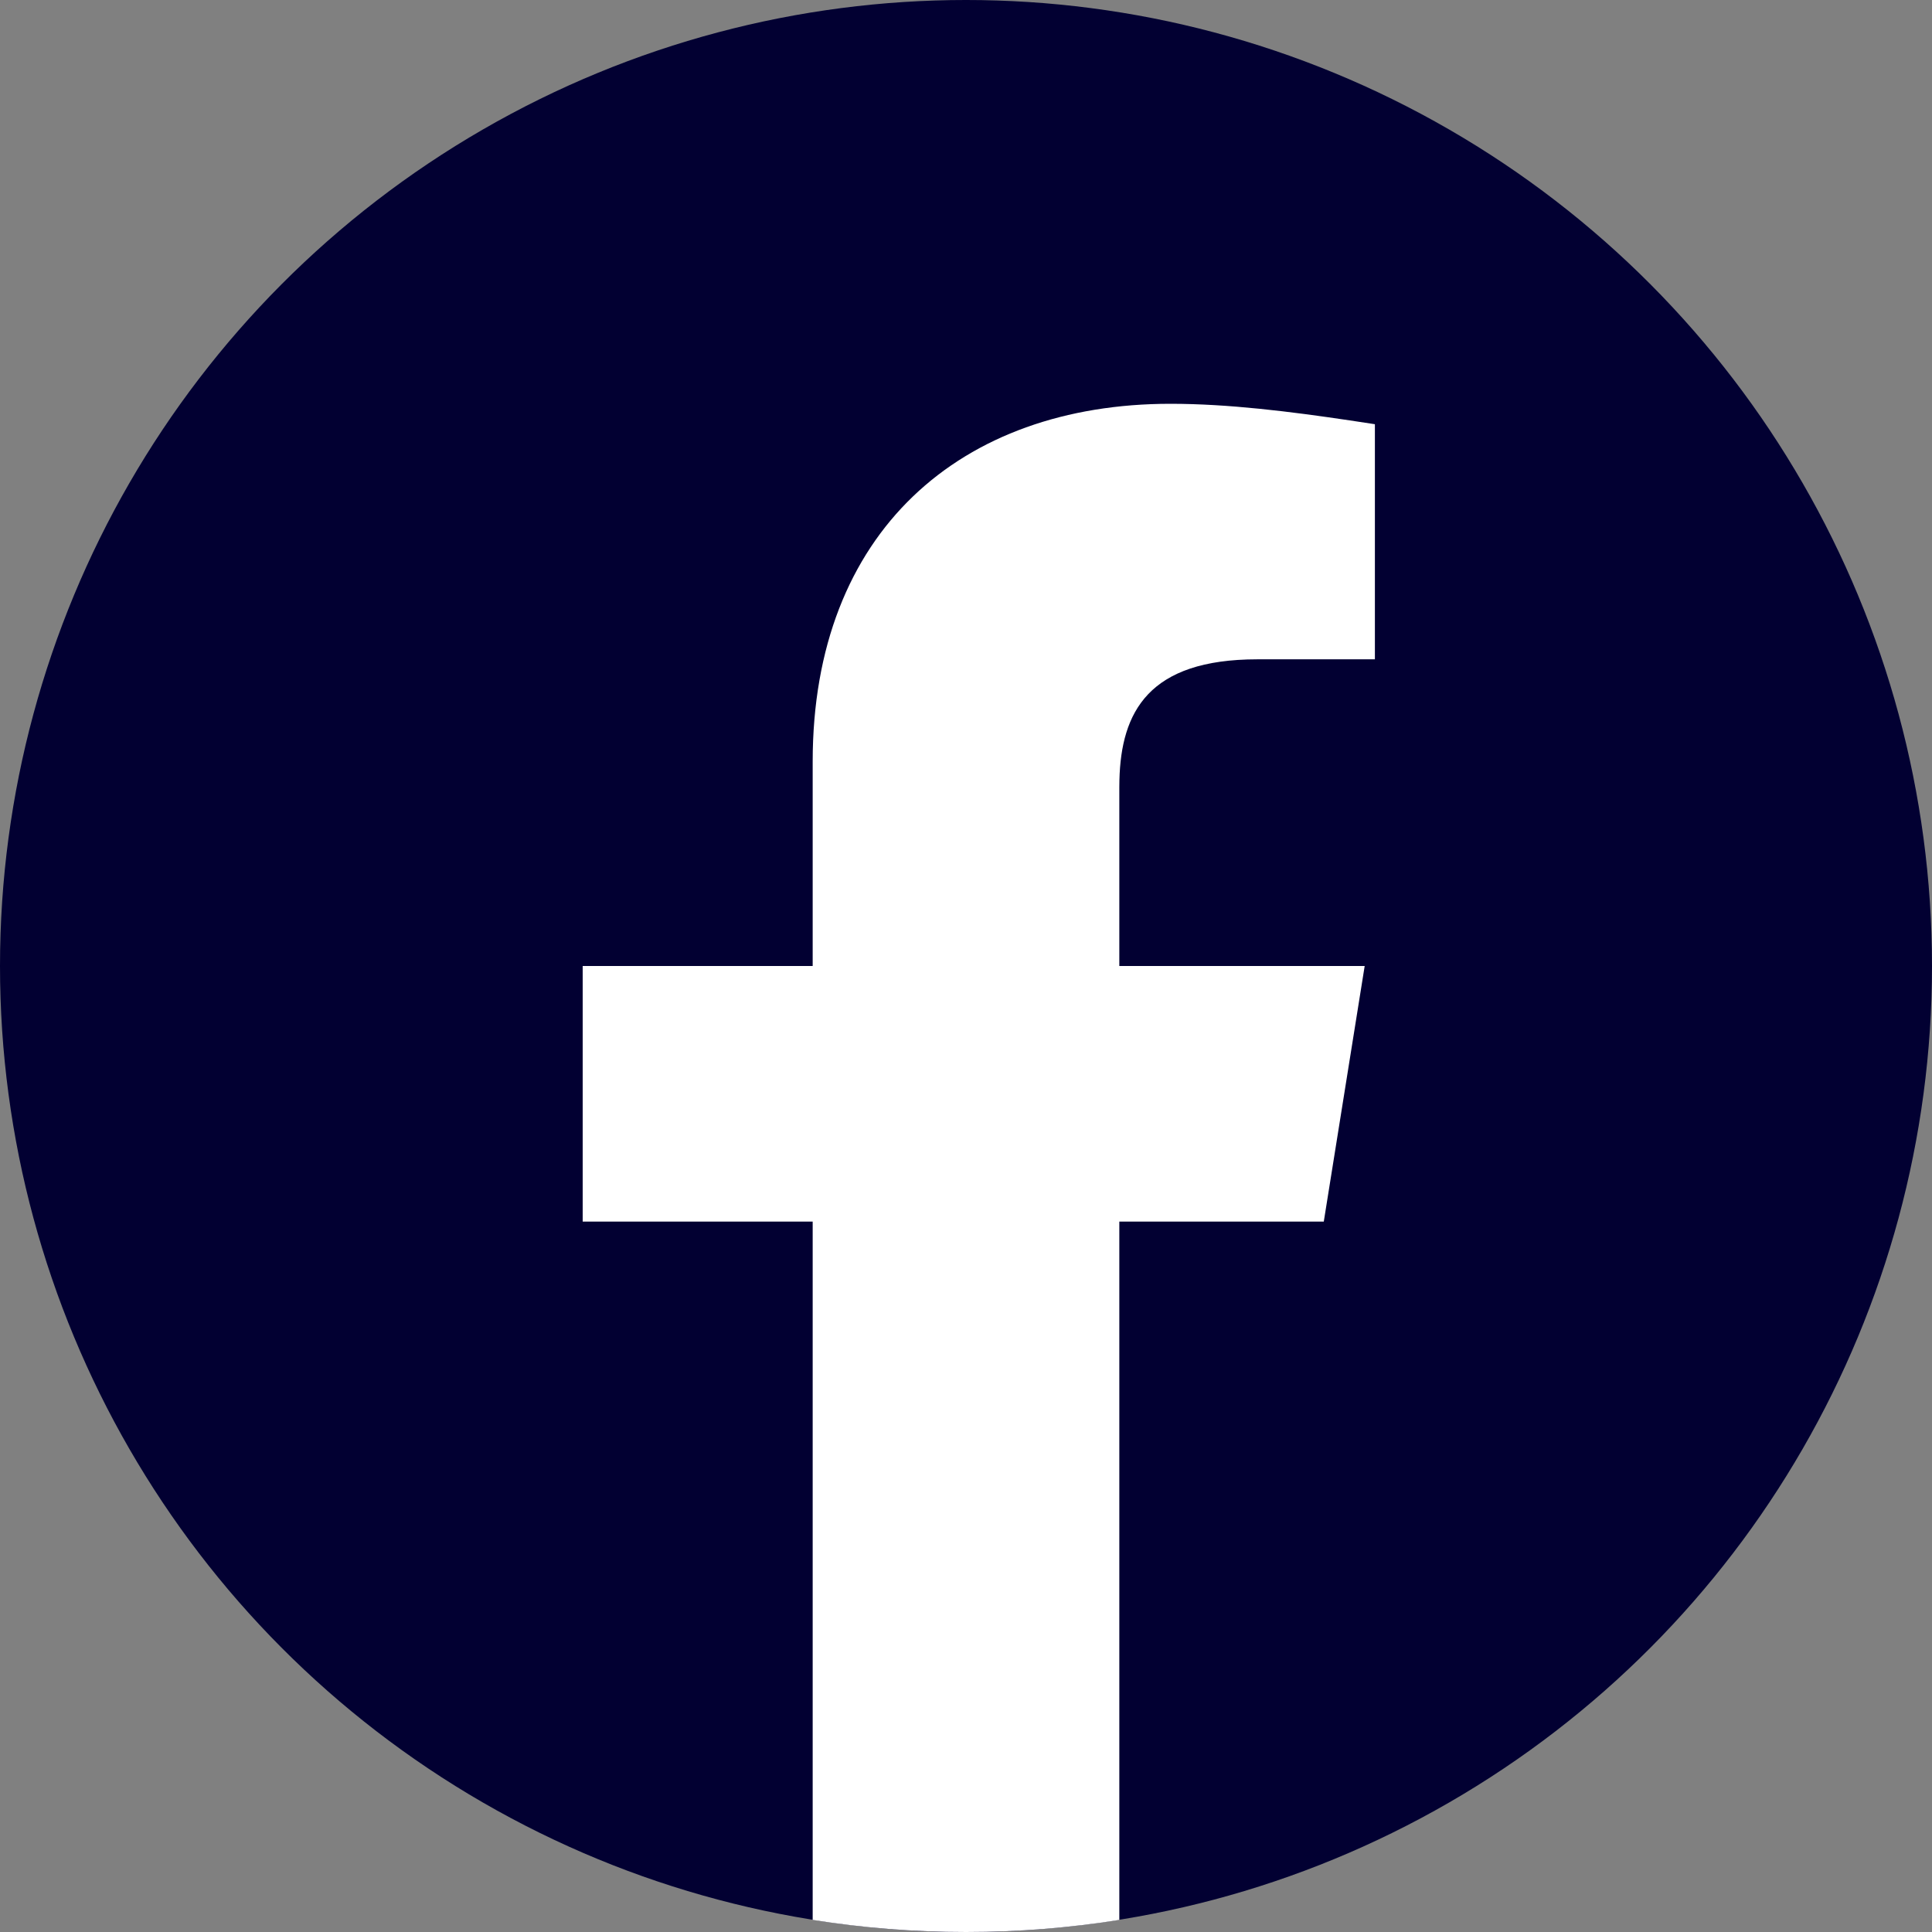 <?xml version="1.0" encoding="UTF-8"?>
<svg width="42px" height="42px" viewBox="0 0 42 42" version="1.1" xmlns="http://www.w3.org/2000/svg" xmlns:xlink="http://www.w3.org/1999/xlink">
    <rect x="0" y="0" width="42" height="42" fill="#808080" stroke="none"/>
    <title>Facebook</title>
    <g id="Facebook" stroke="none" stroke-width="1" fill="none" fill-rule="evenodd">
        <circle id="Oval" fill="#020032" cx="21" cy="21" r="21"></circle>
        <path d="M25.444,8.778 C26.708,8.778 28.057,8.948 29.342,9.139 L29.889,9.222 L29.889,14.333 L27.333,14.333 C24.968,14.333 24.371,15.478 24.335,16.962 L24.333,17.111 L24.333,21 L29.667,21 L28.778,26.556 L24.333,26.556 L24.333,41.737 C23.248,41.91 22.134,42 21,42 C19.866,42 18.752,41.91 17.667,41.737 L17.667,26.556 L12.667,26.556 L12.667,21 L17.667,21 L17.667,16.556 C17.667,11.556 20.889,8.778 25.444,8.778 Z" id="Path" fill="#FFFFFF"></path>
    </g>
</svg>